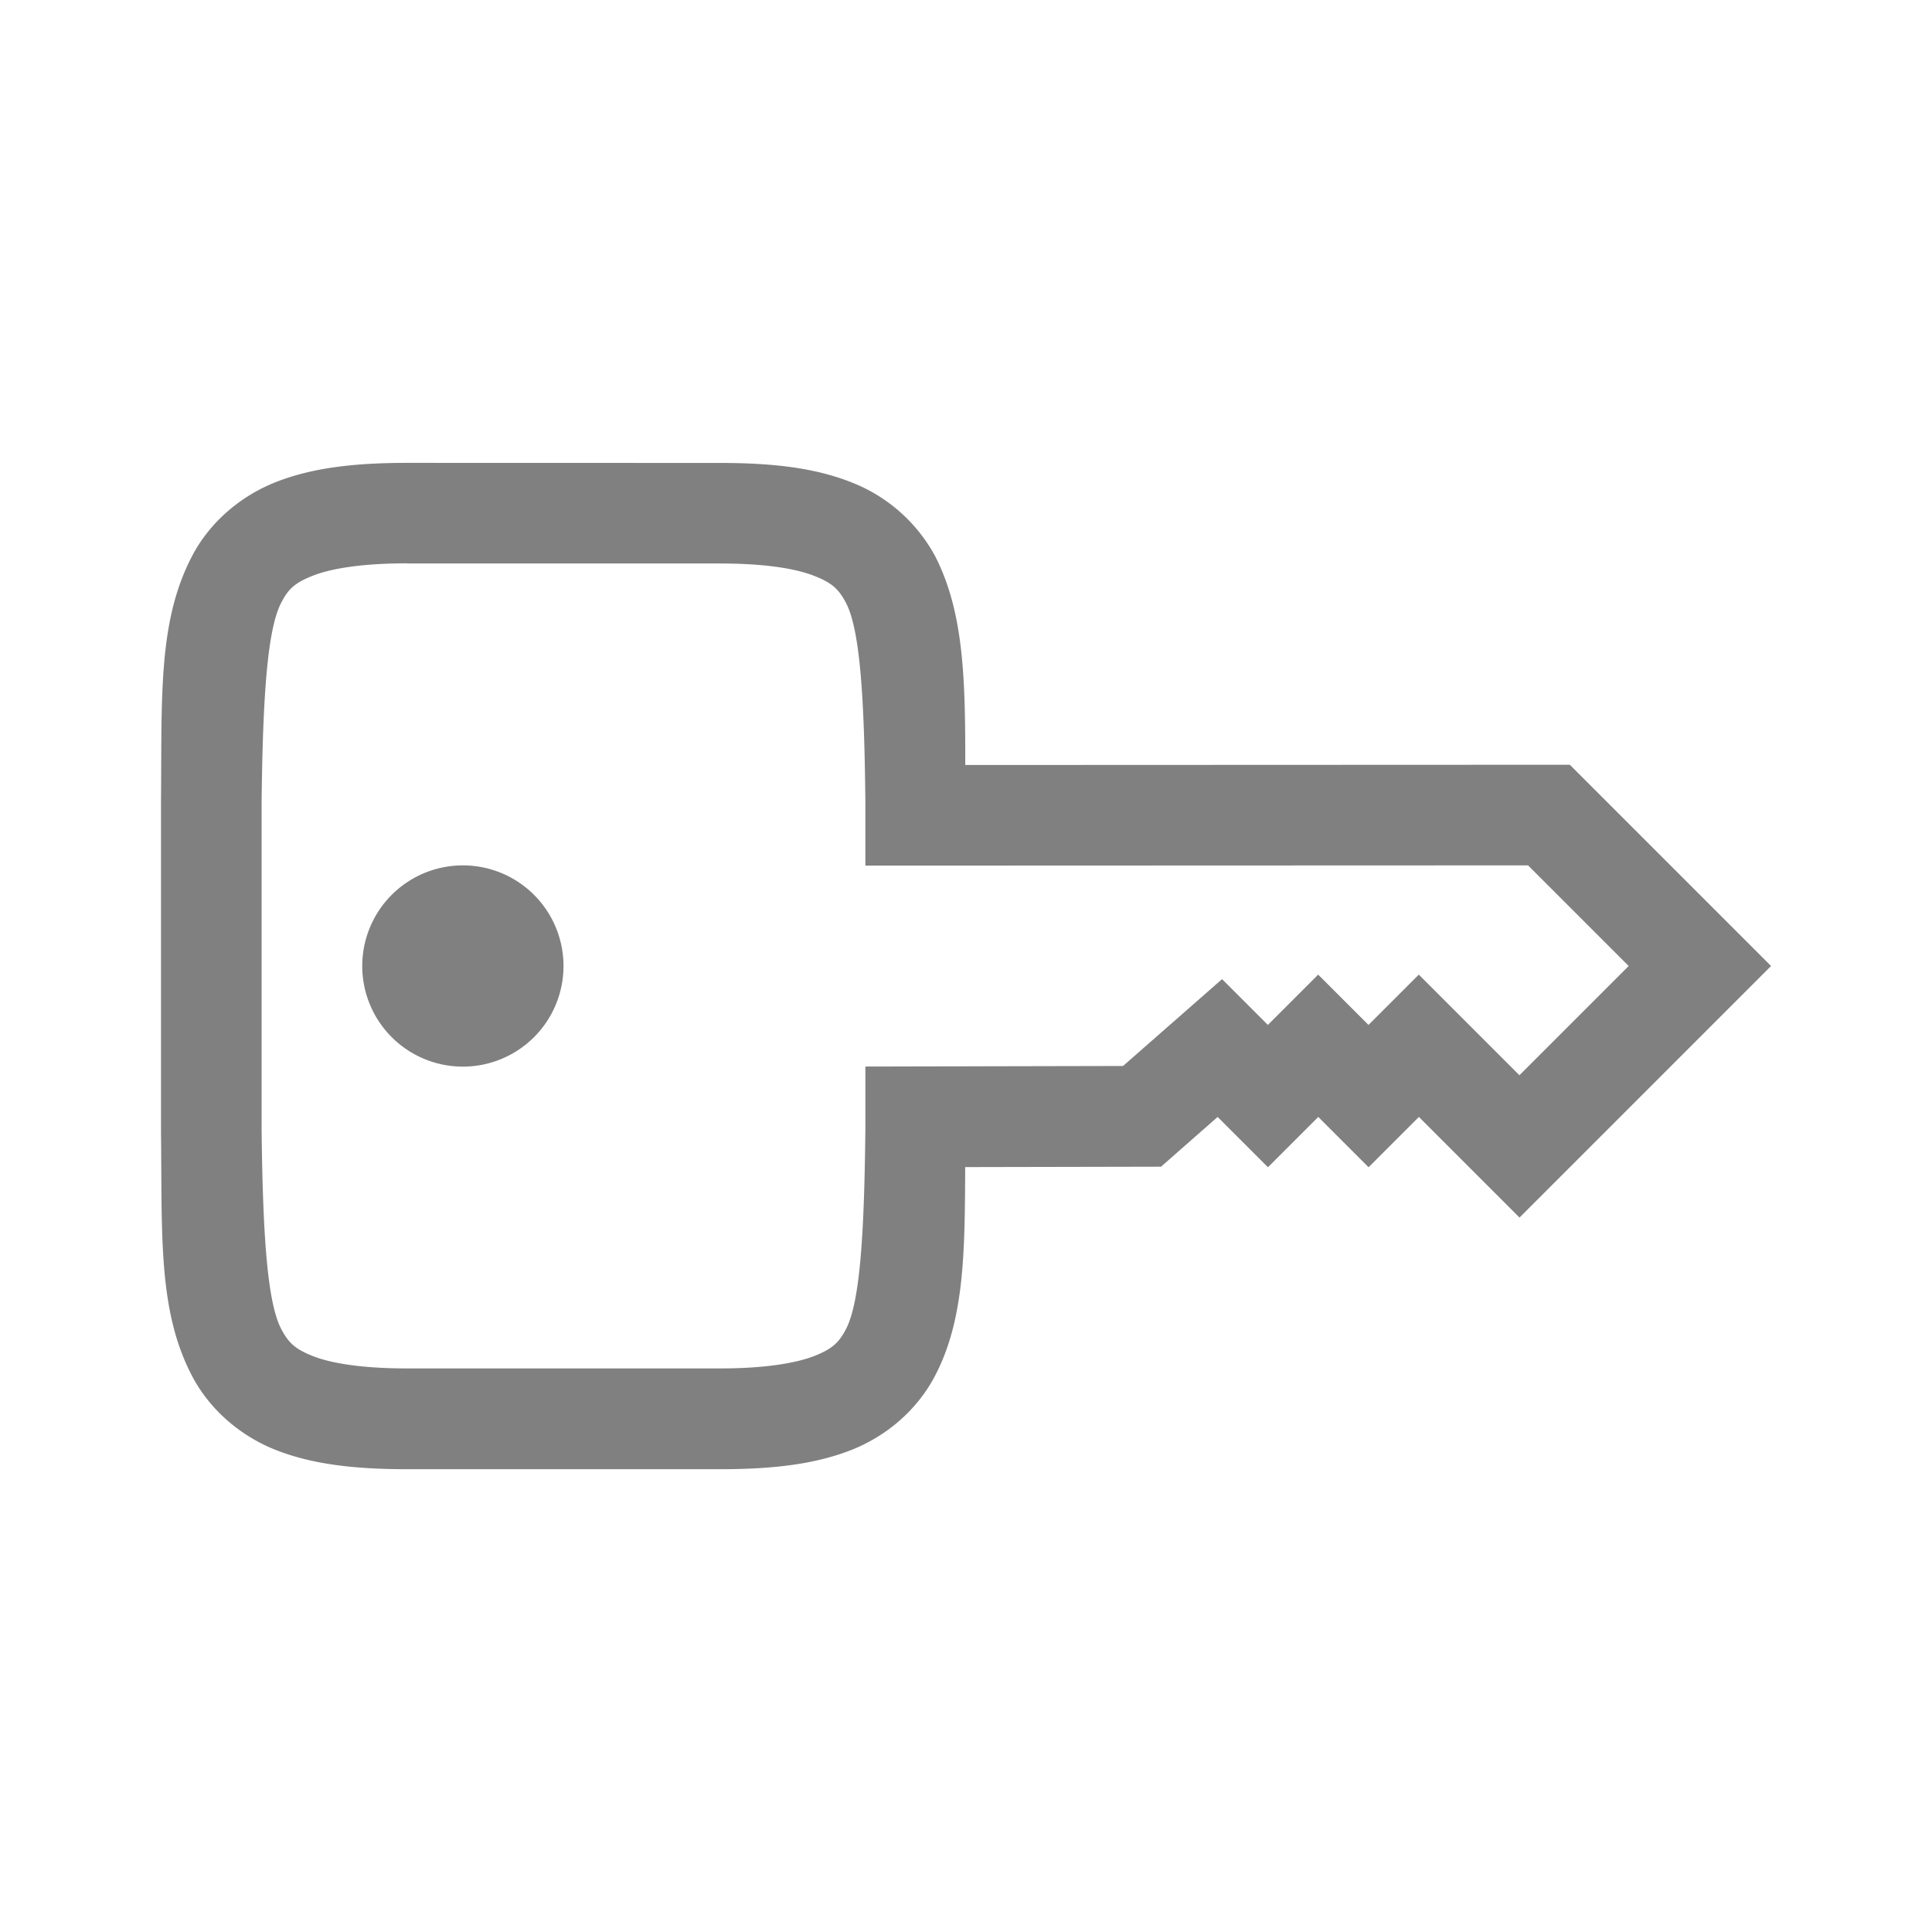 <?xml version="1.0" encoding="UTF-8" standalone="no"?>
<svg
   height="24"
   width="24"
   version="1.1"
   id="svg4"
   sodipodi:docname="key.svg"
   inkscape:version="1.1 (ce6663b3b7, 2021-05-25)"
   xmlns:inkscape="http://www.inkscape.org/namespaces/inkscape"
   xmlns:sodipodi="http://sodipodi.sourceforge.net/DTD/sodipodi-0.dtd"
   xmlns="http://www.w3.org/2000/svg"
   xmlns:svg="http://www.w3.org/2000/svg">
  <defs
     id="defs8" />
  <sodipodi:namedview
     id="namedview6"
     pagecolor="#ffffff"
     bordercolor="#666666"
     borderopacity="1.0"
     inkscape:pageshadow="2"
     inkscape:pageopacity="0.0"
     inkscape:pagecheckerboard="0"
     showgrid="false"
     inkscape:snap-page="true"
     inkscape:zoom="28"
     inkscape:cx="5.5178571"
     inkscape:cy="5.7678571"
     inkscape:window-width="1920"
     inkscape:window-height="1016"
     inkscape:window-x="0"
     inkscape:window-y="27"
     inkscape:window-maximized="1"
     inkscape:current-layer="svg4" />
  <path
     d="m 5.056,5.75 c -0.65,0 -1.175,0.06 -1.63,0.239 -0.455,0.18 -0.828,0.512 -1.04,0.919 -0.425,0.81 -0.374,1.752 -0.386,3.039 v 4.107 c 0.015,1.286 -0.039,2.23 0.386,3.039 0.212,0.405 0.585,0.739 1.04,0.919 0.455,0.179 0.98,0.239 1.63,0.239 h 3.89 c 0.65,0 1.175,-0.06 1.63,-0.239 0.455,-0.18 0.825,-0.512 1.038,-0.919 0.37,-0.704 0.371,-1.551 0.376,-2.595 l 2.433,-0.005 0.703,-0.618 0.625,0.625 0.625,-0.625 0.625,0.625 0.625,-0.625 1.25,1.25 3.125,-3.125 -2.5,-2.5 -7.51,0.003 c 0,-1.044 -0.013,-1.891 -0.375,-2.595 a 2.009,2.009 0 0 0 -1.041,-0.917 c -0.454,-0.18 -0.978,-0.24 -1.627,-0.24 z m 0,1.25 h 3.89 c 0.564,0 0.945,0.065 1.169,0.154 0.225,0.087 0.305,0.168 0.394,0.335 0.175,0.335 0.228,1.18 0.241,2.473 v 0.791 l 8.232,-0.003 1.25,1.25 -1.357,1.357 -1.25,-1.25 -0.625,0.625 -0.625,-0.625 -0.625,0.625 -0.569,-0.569 -1.23,1.079 -3.201,0.007 v 0.787 c -0.014,1.294 -0.066,2.139 -0.241,2.475 -0.087,0.166 -0.169,0.245 -0.394,0.334 -0.225,0.087 -0.605,0.154 -1.169,0.154 h -3.89 c -0.564,0 -0.948,-0.065 -1.171,-0.154 -0.225,-0.089 -0.302,-0.168 -0.391,-0.335 -0.175,-0.334 -0.229,-1.179 -0.244,-2.465 v -4.093 c 0.015,-1.286 0.069,-2.131 0.244,-2.466 0.087,-0.168 0.166,-0.245 0.391,-0.334 0.225,-0.089 0.608,-0.154 1.171,-0.154 z m 0.694,3.75 a 1.25,1.25 0 0 0 -1.25,1.25 1.25,1.25 0 0 0 1.25,1.25 1.25,1.25 0 0 0 1.25,-1.25 1.25,1.25 0 0 0 -1.25,-1.25 z"
     style="line-height:normal;font-variant-ligatures:normal;font-variant-position:normal;font-variant-caps:normal;font-variant-numeric:normal;font-variant-alternates:normal;font-feature-settings:normal;text-indent:0;text-align:start;text-decoration-line:none;text-decoration-style:solid;text-decoration-color:#000000;text-transform:none;text-orientation:mixed;shape-padding:0;isolation:auto;mix-blend-mode:normal;stroke-width:1;marker:none"
     color="#000000"
     font-weight="400"
     font-family="sans-serif"
     white-space="normal"
     overflow="visible"
     fill="#808080"
     id="path2" />
</svg>
